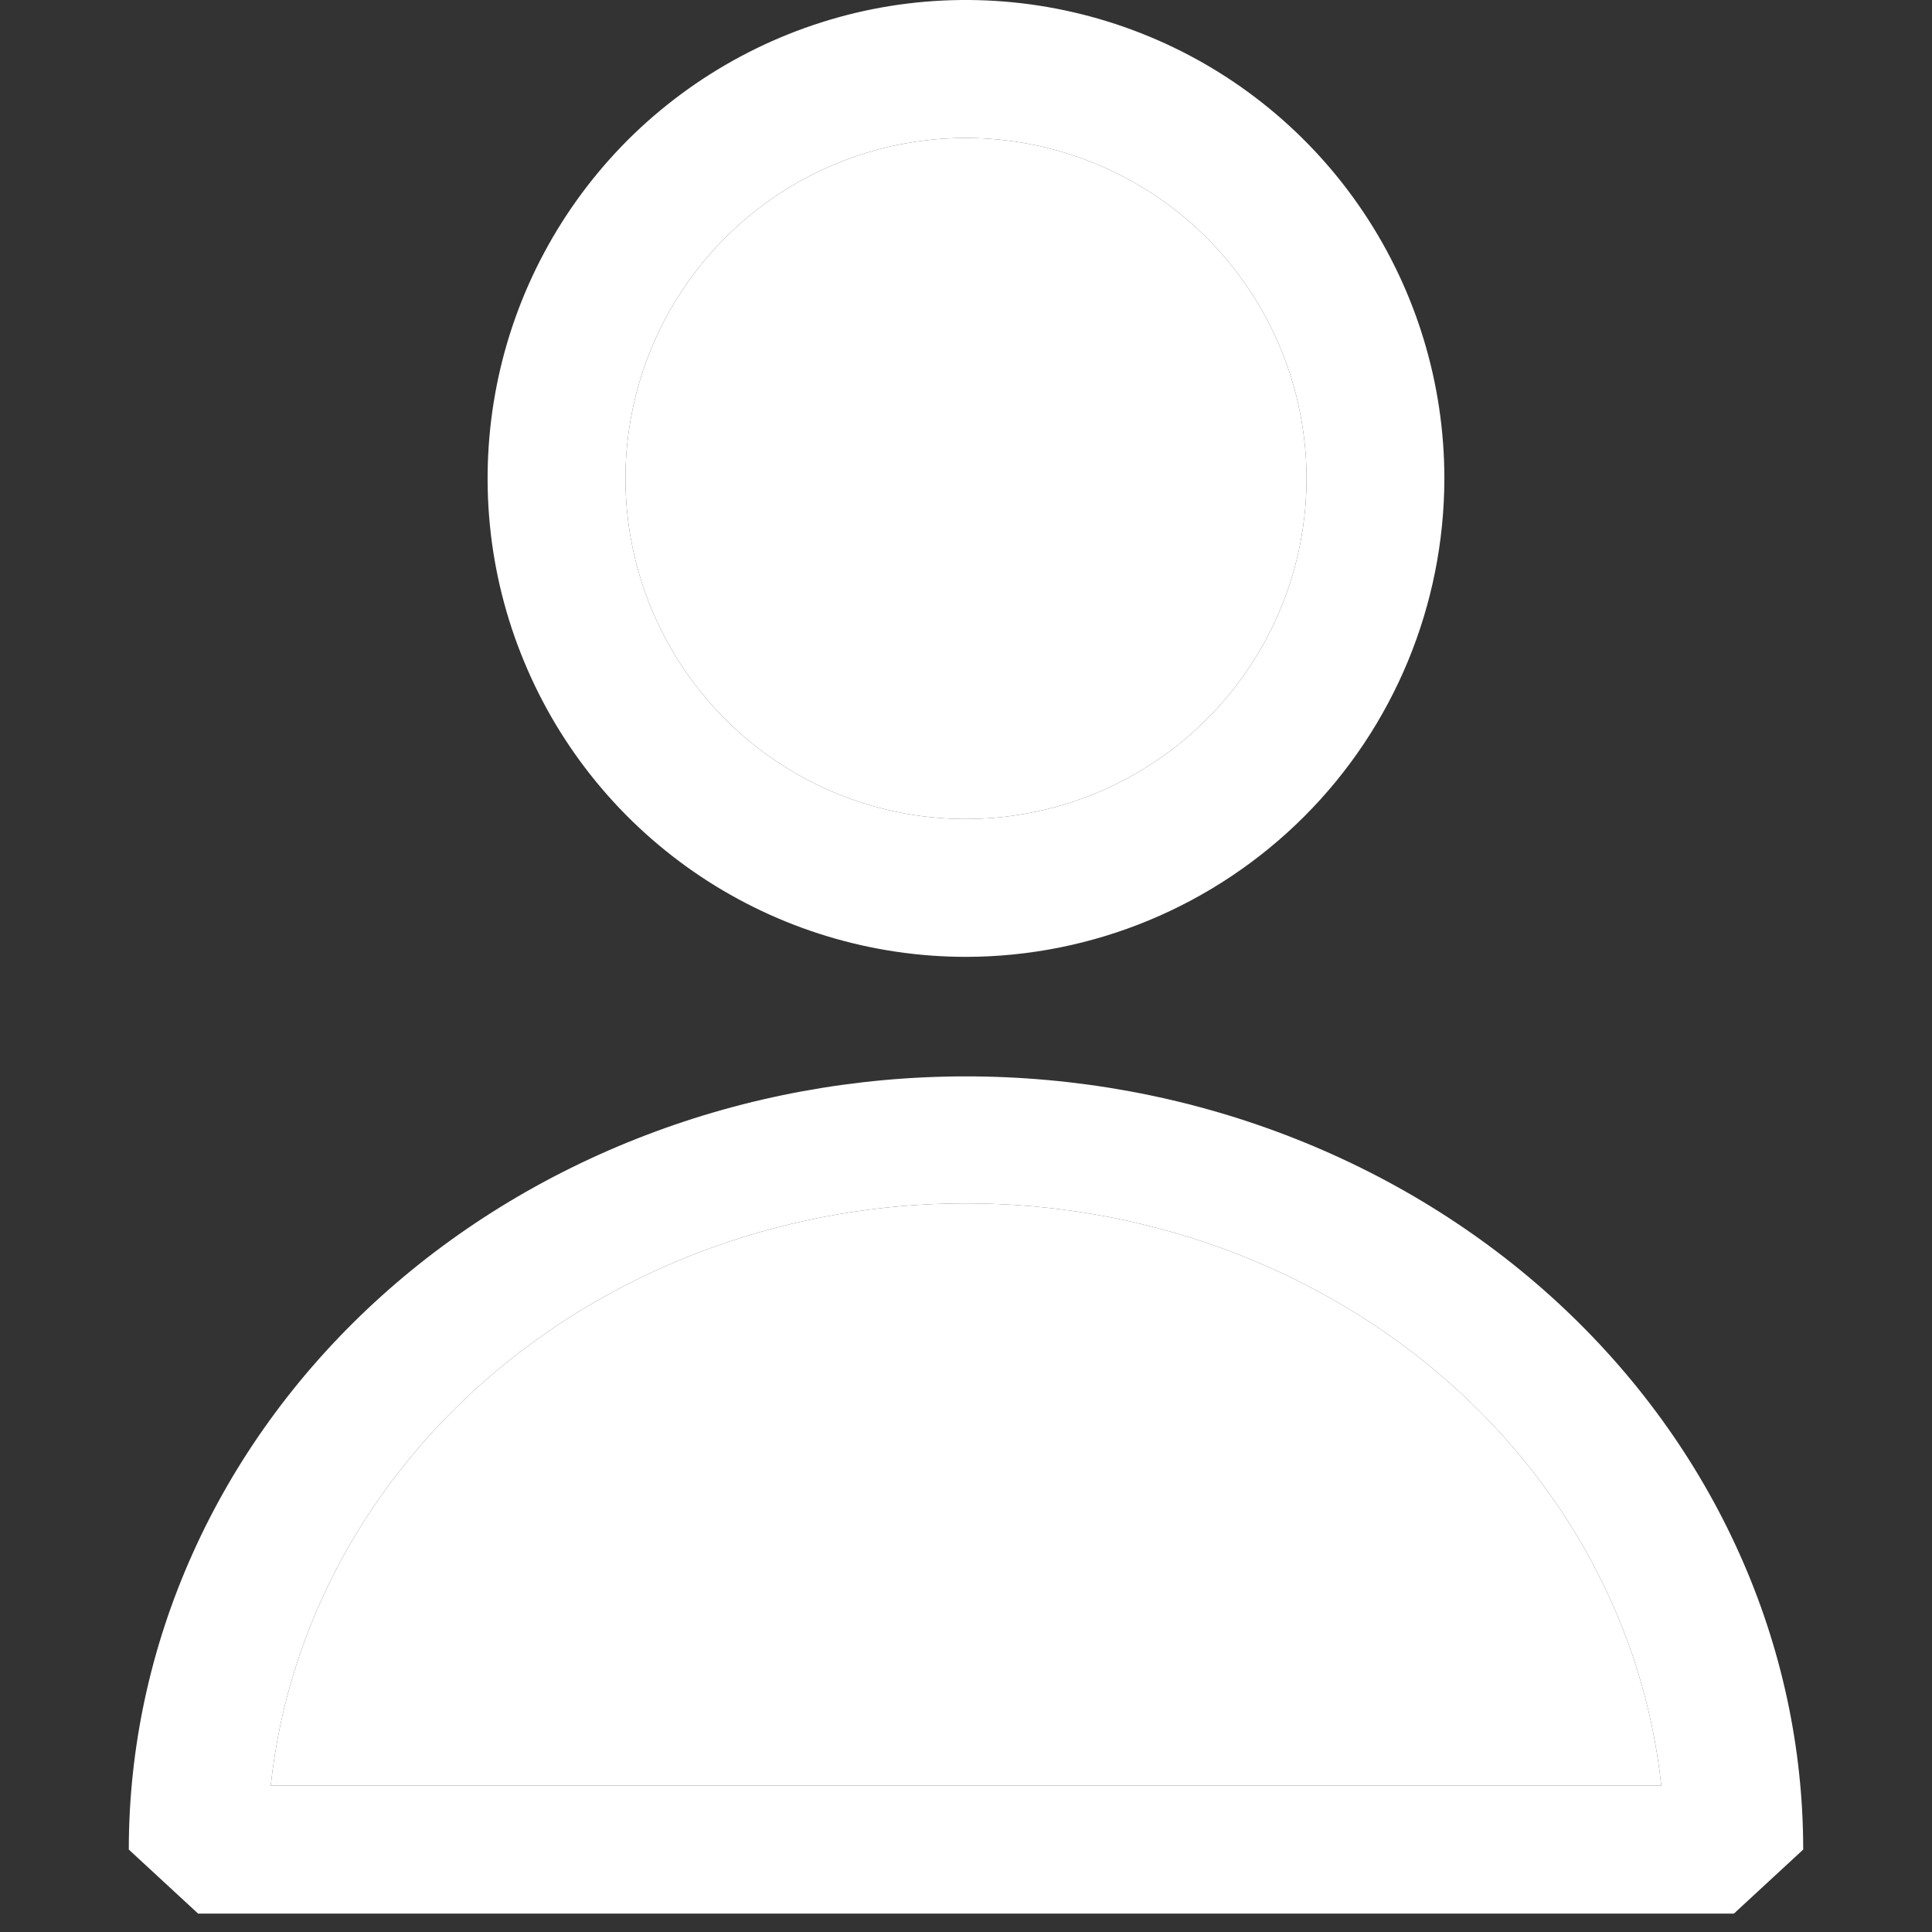 <svg width="15" height="15" viewBox="0 0 15 15" fill="none" xmlns="http://www.w3.org/2000/svg">
<rect x="0" y="0" width="15" height="15" fill="#333333" stroke="none"/>
<path d="M7.5 7.429C6.766 7.429 6.048 7.211 5.437 6.803C4.826 6.395 4.35 5.815 4.069 5.136C3.787 4.457 3.714 3.711 3.857 2.99C4 2.269 4.354 1.608 4.873 1.088C5.393 0.569 6.055 0.215 6.775 0.071C7.496 -0.072 8.242 0.002 8.921 0.283C9.6 0.564 10.18 1.04 10.588 1.651C10.996 2.262 11.214 2.98 11.214 3.714C11.213 4.699 10.822 5.643 10.126 6.339C9.429 7.036 8.485 7.428 7.5 7.429ZM7.5 1.071C6.978 1.071 6.466 1.226 6.032 1.516C5.597 1.807 5.258 2.22 5.058 2.703C4.857 3.186 4.805 3.718 4.907 4.23C5.009 4.743 5.261 5.214 5.631 5.584C6 5.954 6.471 6.206 6.984 6.308C7.497 6.41 8.029 6.357 8.512 6.157C8.995 5.957 9.408 5.618 9.698 5.183C9.989 4.748 10.144 4.237 10.144 3.714C10.143 3.014 9.864 2.342 9.369 1.846C8.873 1.351 8.201 1.072 7.5 1.071Z" fill="white"/>
<path d="M7.5 1.071C6.978 1.071 6.466 1.226 6.032 1.516C5.597 1.807 5.258 2.22 5.058 2.703C4.857 3.186 4.805 3.718 4.907 4.23C5.009 4.743 5.261 5.214 5.631 5.584C6 5.954 6.471 6.206 6.984 6.308C7.497 6.41 8.029 6.357 8.512 6.157C8.995 5.957 9.408 5.618 9.698 5.183C9.989 4.748 10.144 4.237 10.144 3.714C10.143 3.014 9.864 2.342 9.369 1.846C8.873 1.351 8.201 1.072 7.5 1.071Z" fill="white"/>
<path d="M13.462 14.857H1.538L1 14.36C1 13.572 1.168 12.791 1.495 12.063C1.821 11.335 2.3 10.673 2.904 10.115C3.507 9.558 4.224 9.116 5.013 8.814C5.801 8.512 6.646 8.357 7.5 8.357C8.354 8.357 9.199 8.512 9.987 8.814C10.776 9.116 11.493 9.558 12.096 10.115C12.7 10.673 13.179 11.335 13.505 12.063C13.832 12.791 14 13.572 14 14.36L13.462 14.857ZM2.102 13.863H12.898C12.766 12.625 12.141 11.477 11.143 10.641C10.145 9.806 8.847 9.343 7.5 9.343C6.153 9.343 4.855 9.806 3.857 10.641C2.859 11.477 2.234 12.625 2.102 13.863Z" fill="white"/>
<path d="M2.102 13.863H12.898C12.766 12.625 12.141 11.477 11.143 10.641C10.145 9.806 8.847 9.343 7.5 9.343C6.153 9.343 4.855 9.806 3.857 10.641C2.859 11.477 2.234 12.625 2.102 13.863Z" fill="white"/>
</svg>
